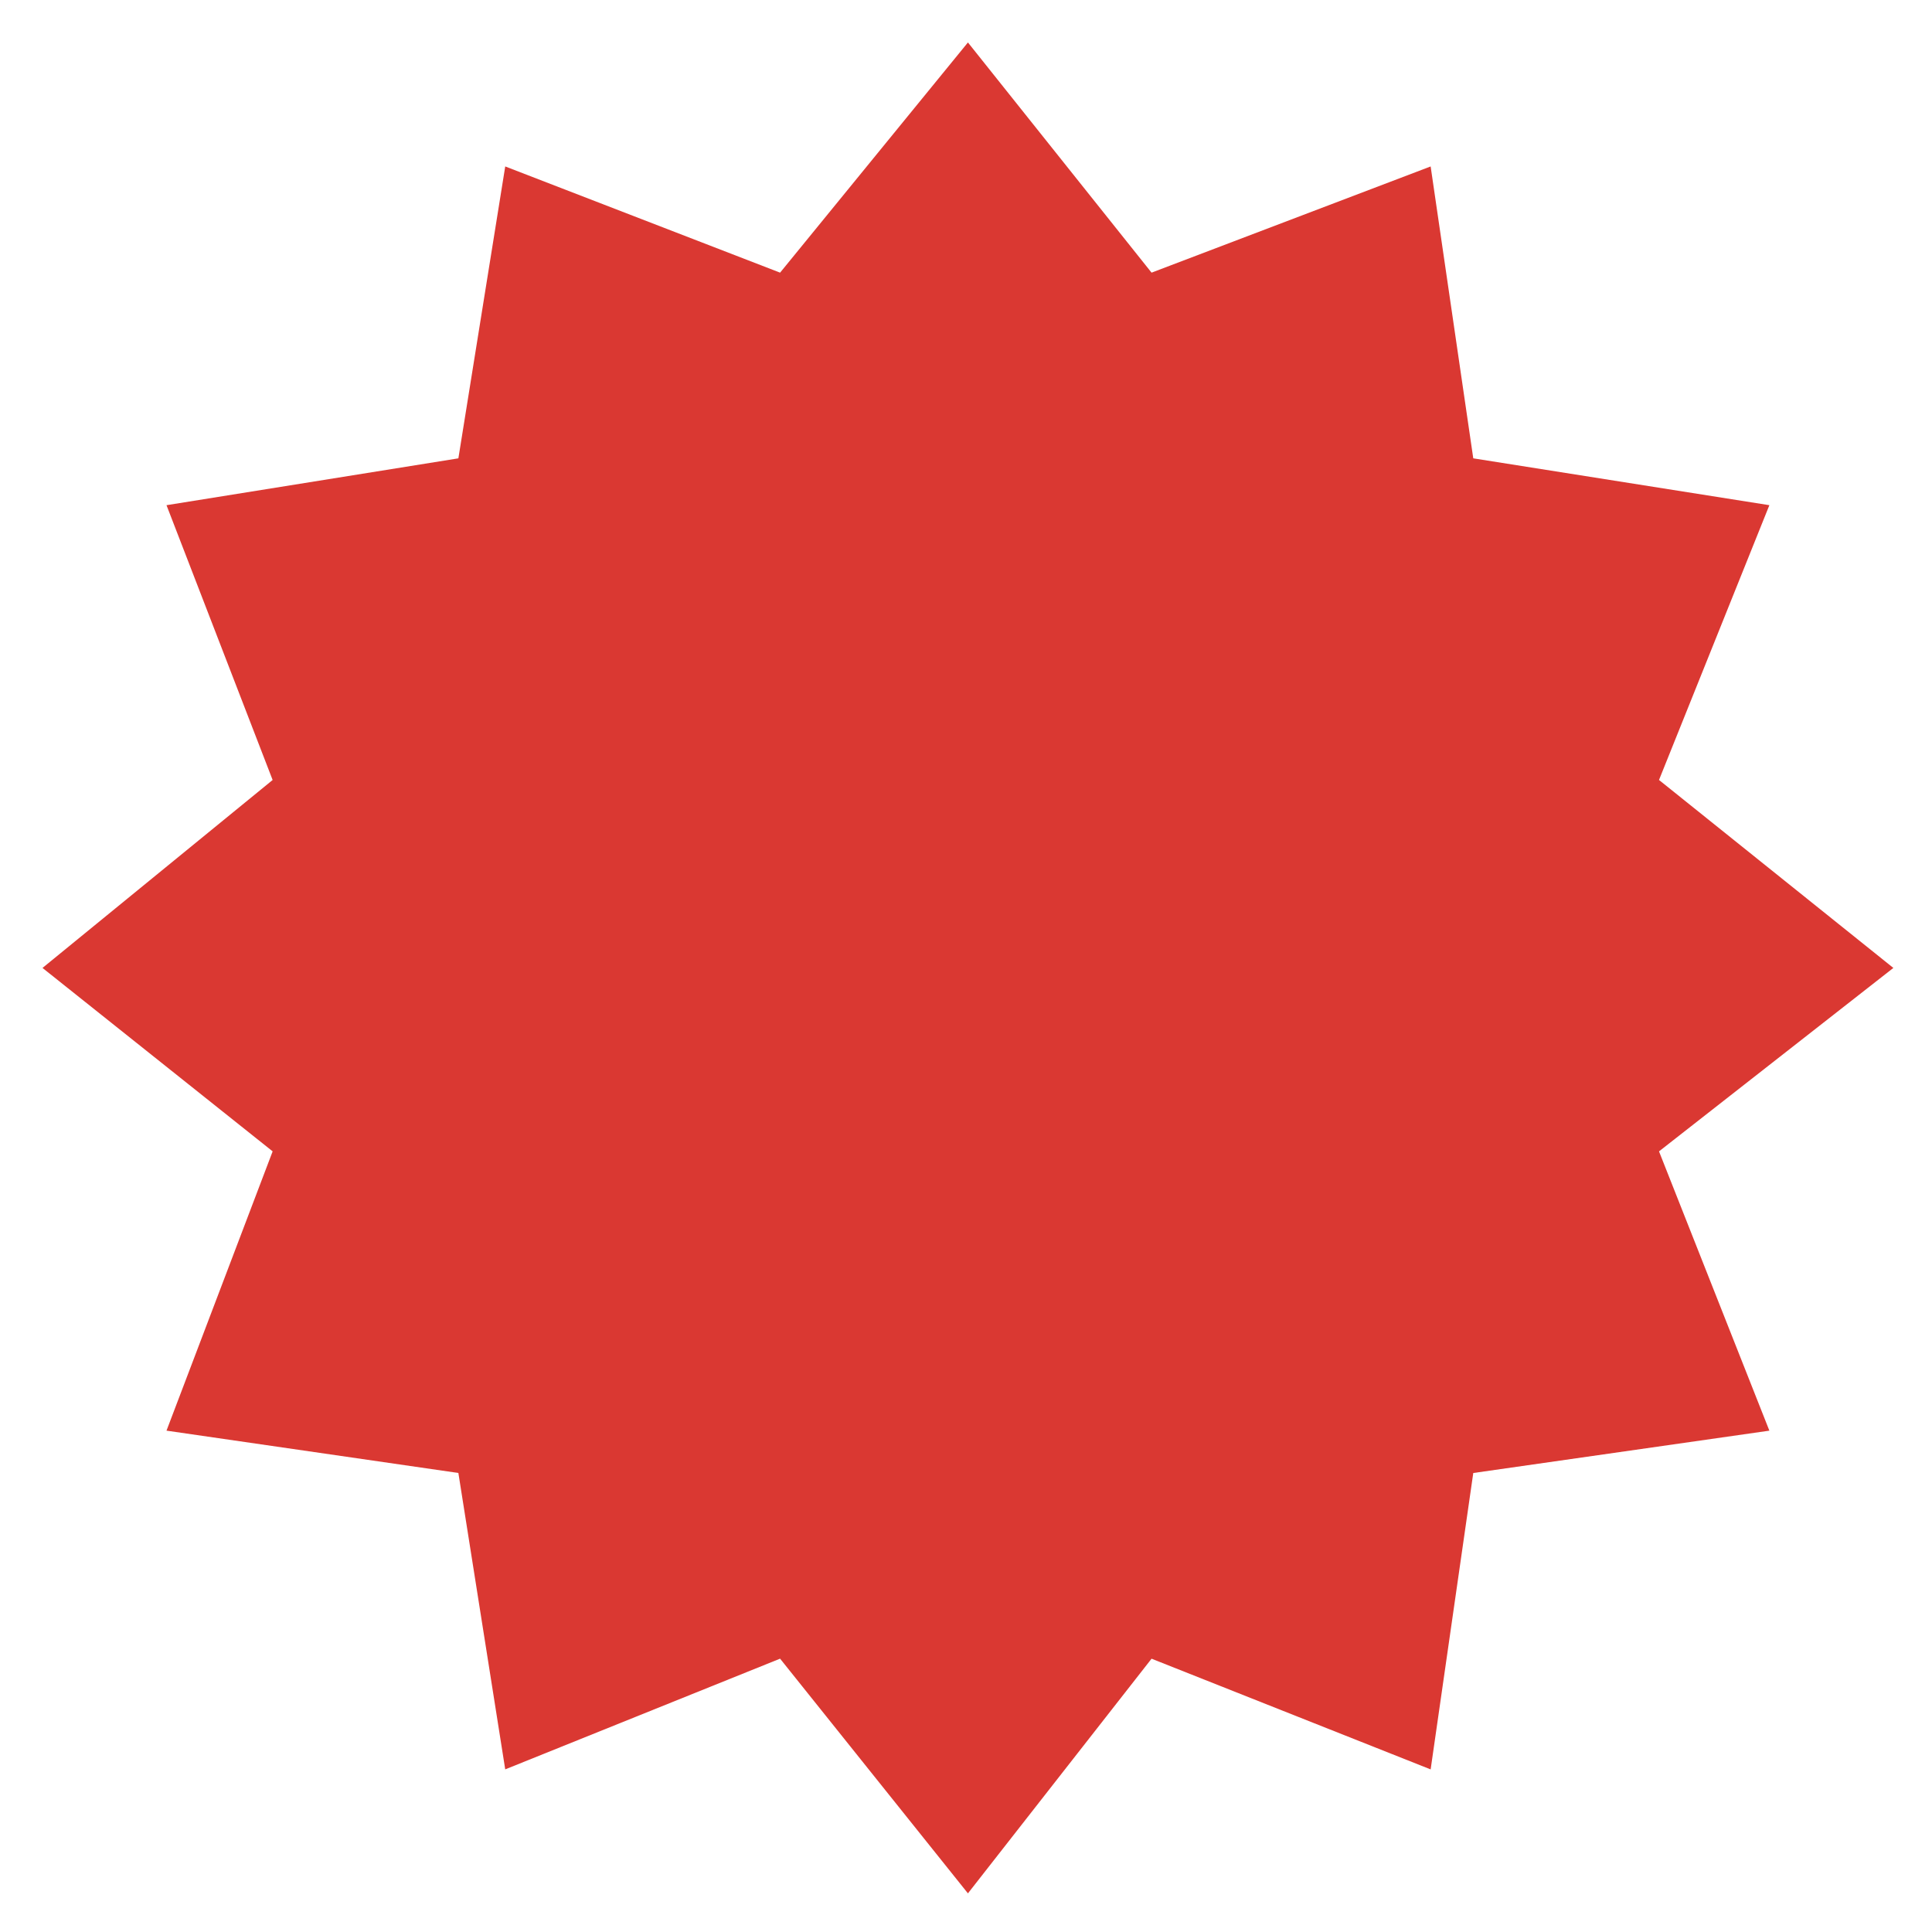 <svg xmlns="http://www.w3.org/2000/svg" width="500" height="500" viewBox="0 0 500 500">
  <defs>
    <style>
      .cls-1 {
        fill: #da3832;
        fill-rule: evenodd;
      }
    </style>
  </defs>
  <path id="Polygon_3" data-name="Polygon 3" class="cls-1" d="M490,250.5l-60.649,47.475,28.562,72.279-76.631,10.959-11.031,76.707-72.227-28.65L250.5,490l-48.616-60.738-71.133,28.65-12.125-76.707L43.09,370.25,70.56,297.971,11,250.5l59.556-48.64L43.09,130.743l75.538-12.125,12.125-75.541,71.133,27.484L250.5,10.989l47.522,59.572,72.227-27.484,11.031,75.541,76.631,12.125-28.562,71.113Z"/>
</svg>
